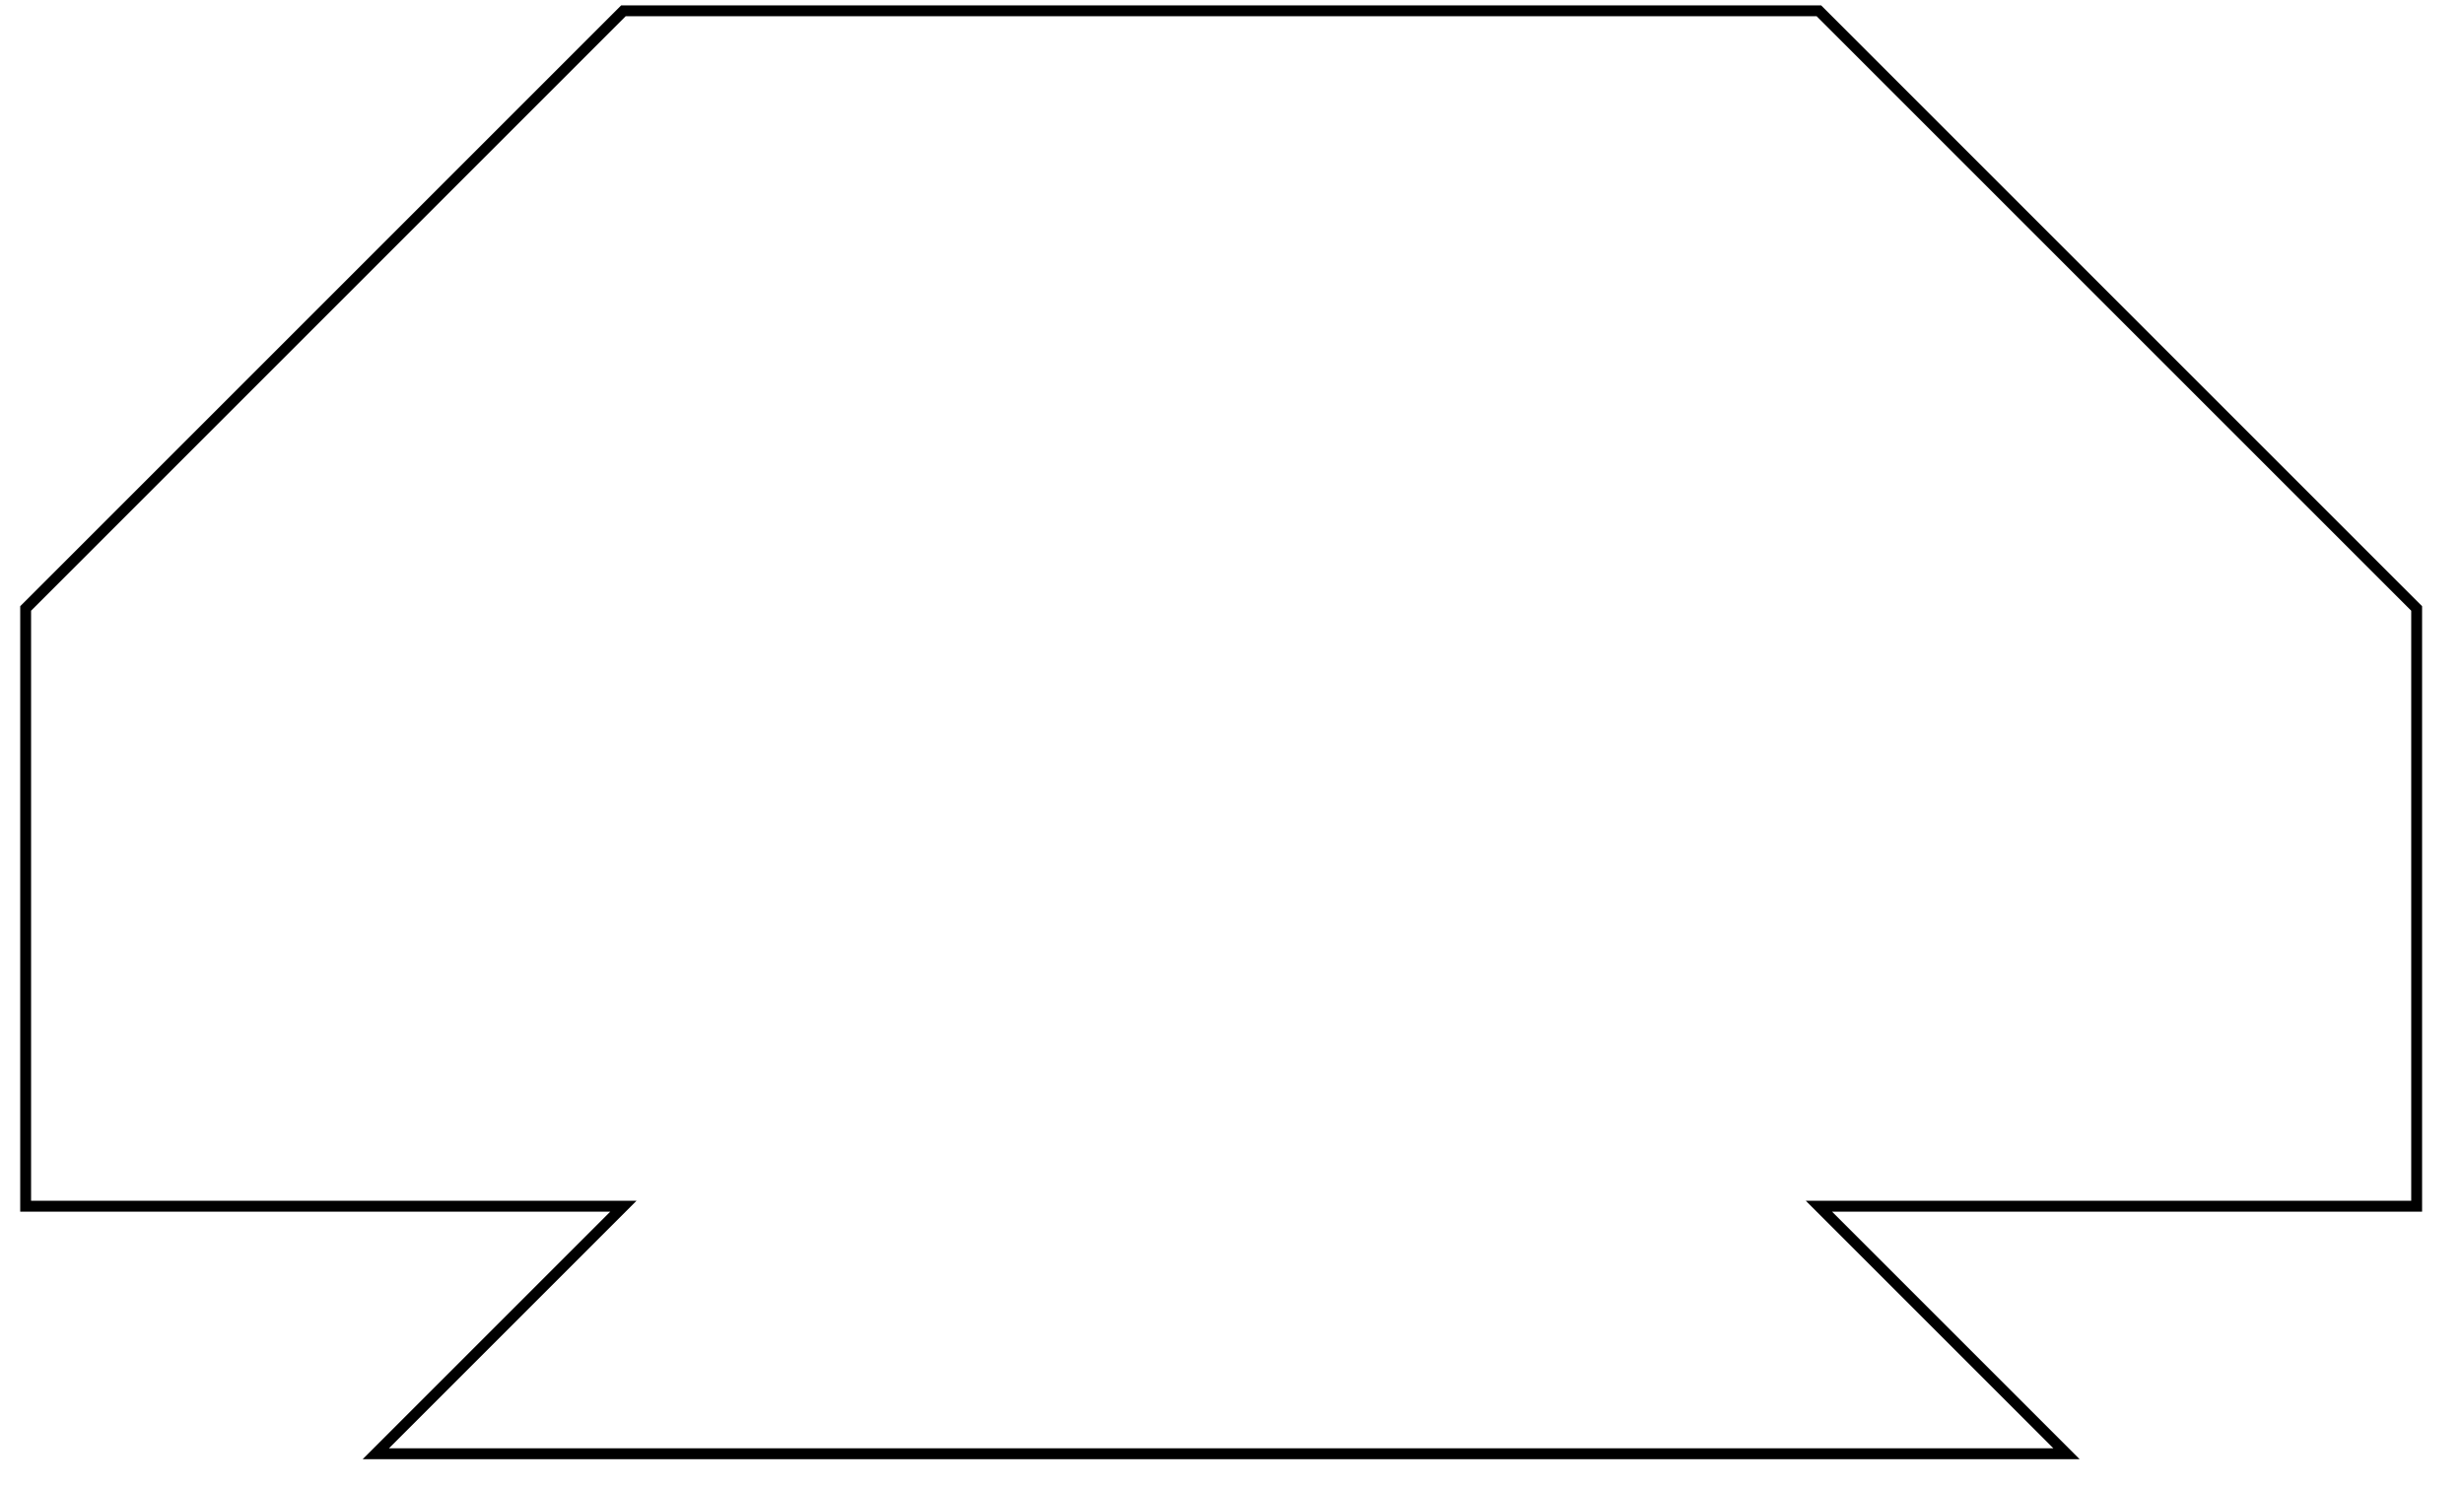 <?xml version="1.0" encoding="UTF-8" standalone="no"?>
<!DOCTYPE svg PUBLIC "-//W3C//DTD SVG 1.1//EN" "http://www.w3.org/Graphics/SVG/1.1/DTD/svg11.dtd">
<svg version="1.1" xmlns="http://www.w3.org/2000/svg" xmlns:xlink="http://www.w3.org/1999/xlink" preserveAspectRatio="xMidYMid meet" viewBox="235.428 350.084 224 136.782" width="440" height="265.46"><defs><path d="M236.43 461.09L291.43 461.09L268.65 483.87L424.21 483.87L401.43 461.09L456.43 461.09L456.43 406.08L401.43 351.08L291.43 351.08L236.43 406.08L236.43 461.09Z" id="g2HLDuseZ8"></path></defs><g><g><g><use xlink:href="#g2HLDuseZ8" opacity="1" fill-opacity="0" stroke="#000000" stroke-width="1" stroke-opacity="1"></use></g></g></g></svg>